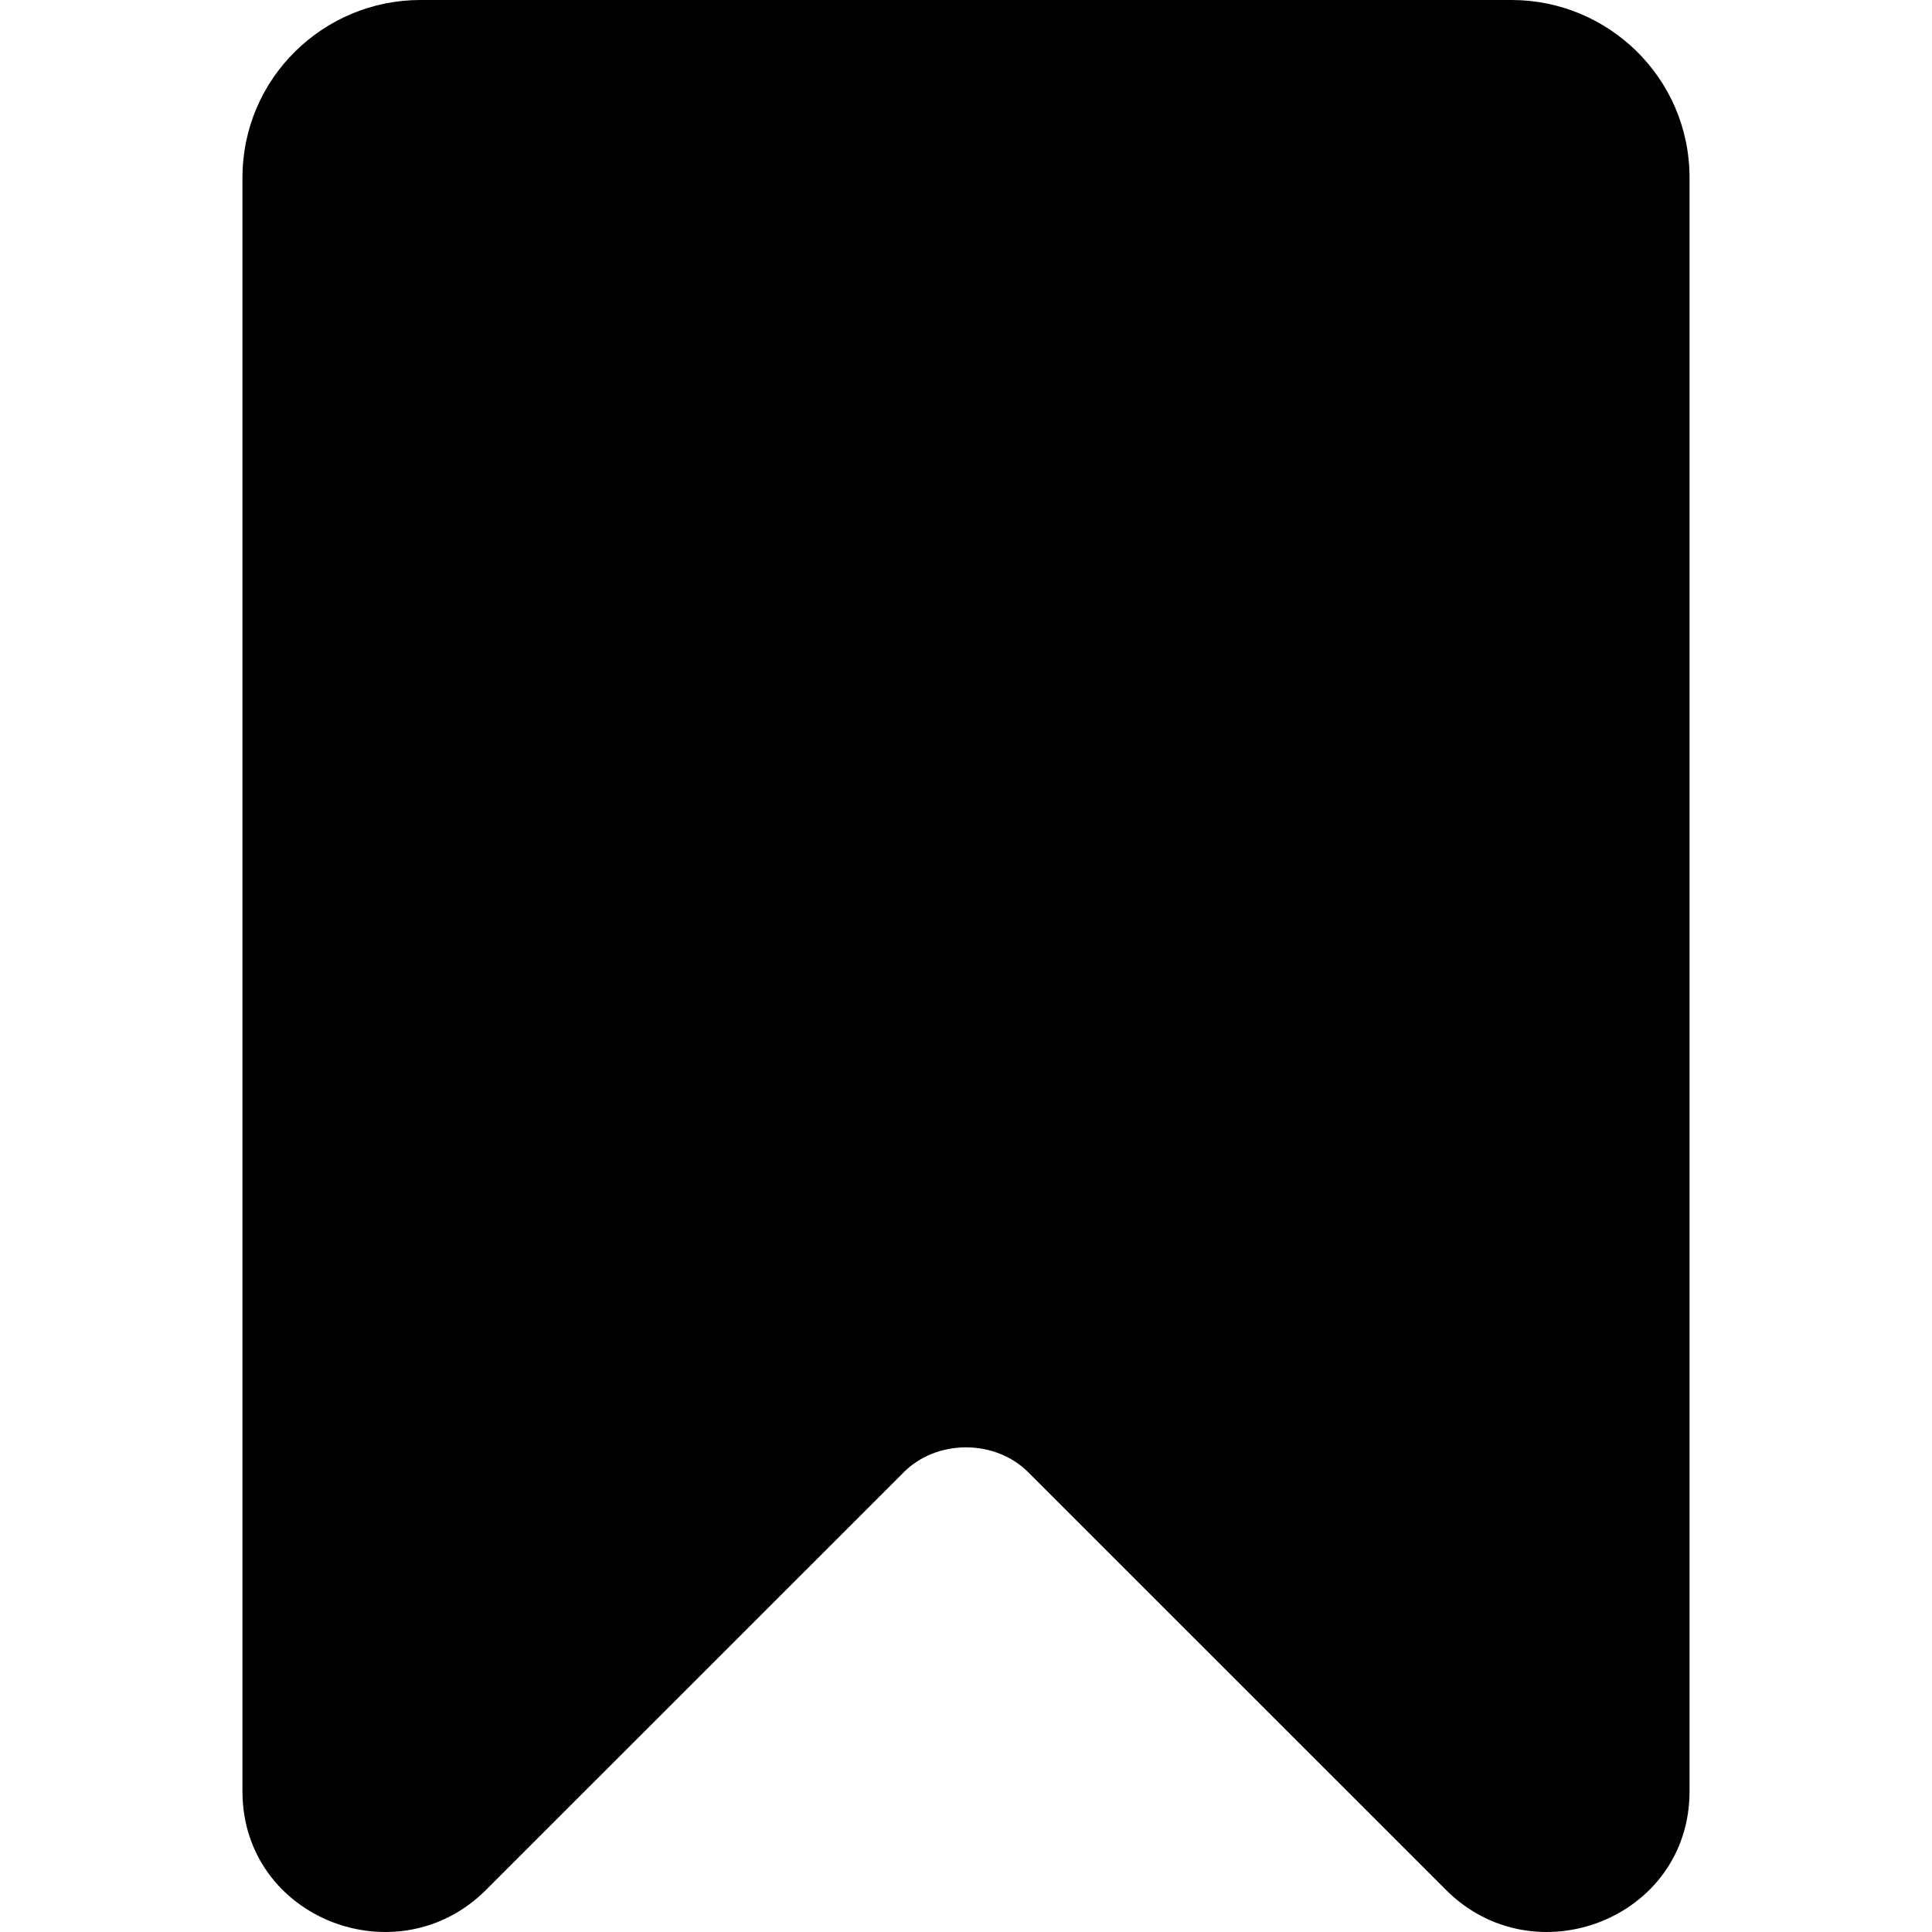 <svg width="75" height="75" viewBox="0 0 75 75" fill="none" xmlns="http://www.w3.org/2000/svg">
<path d="M58.683 0H16.317C12.583 0 9.412 3.011 9.412 6.905V69.551C9.423 74.493 15.459 76.812 18.89 73.343L35.039 57.198C36.333 55.848 38.667 55.848 39.961 57.198L56.11 73.343C59.543 76.813 65.578 74.491 65.588 69.551V6.905C65.588 3.011 62.417 0 58.683 0Z" fill="black"/>
</svg>
